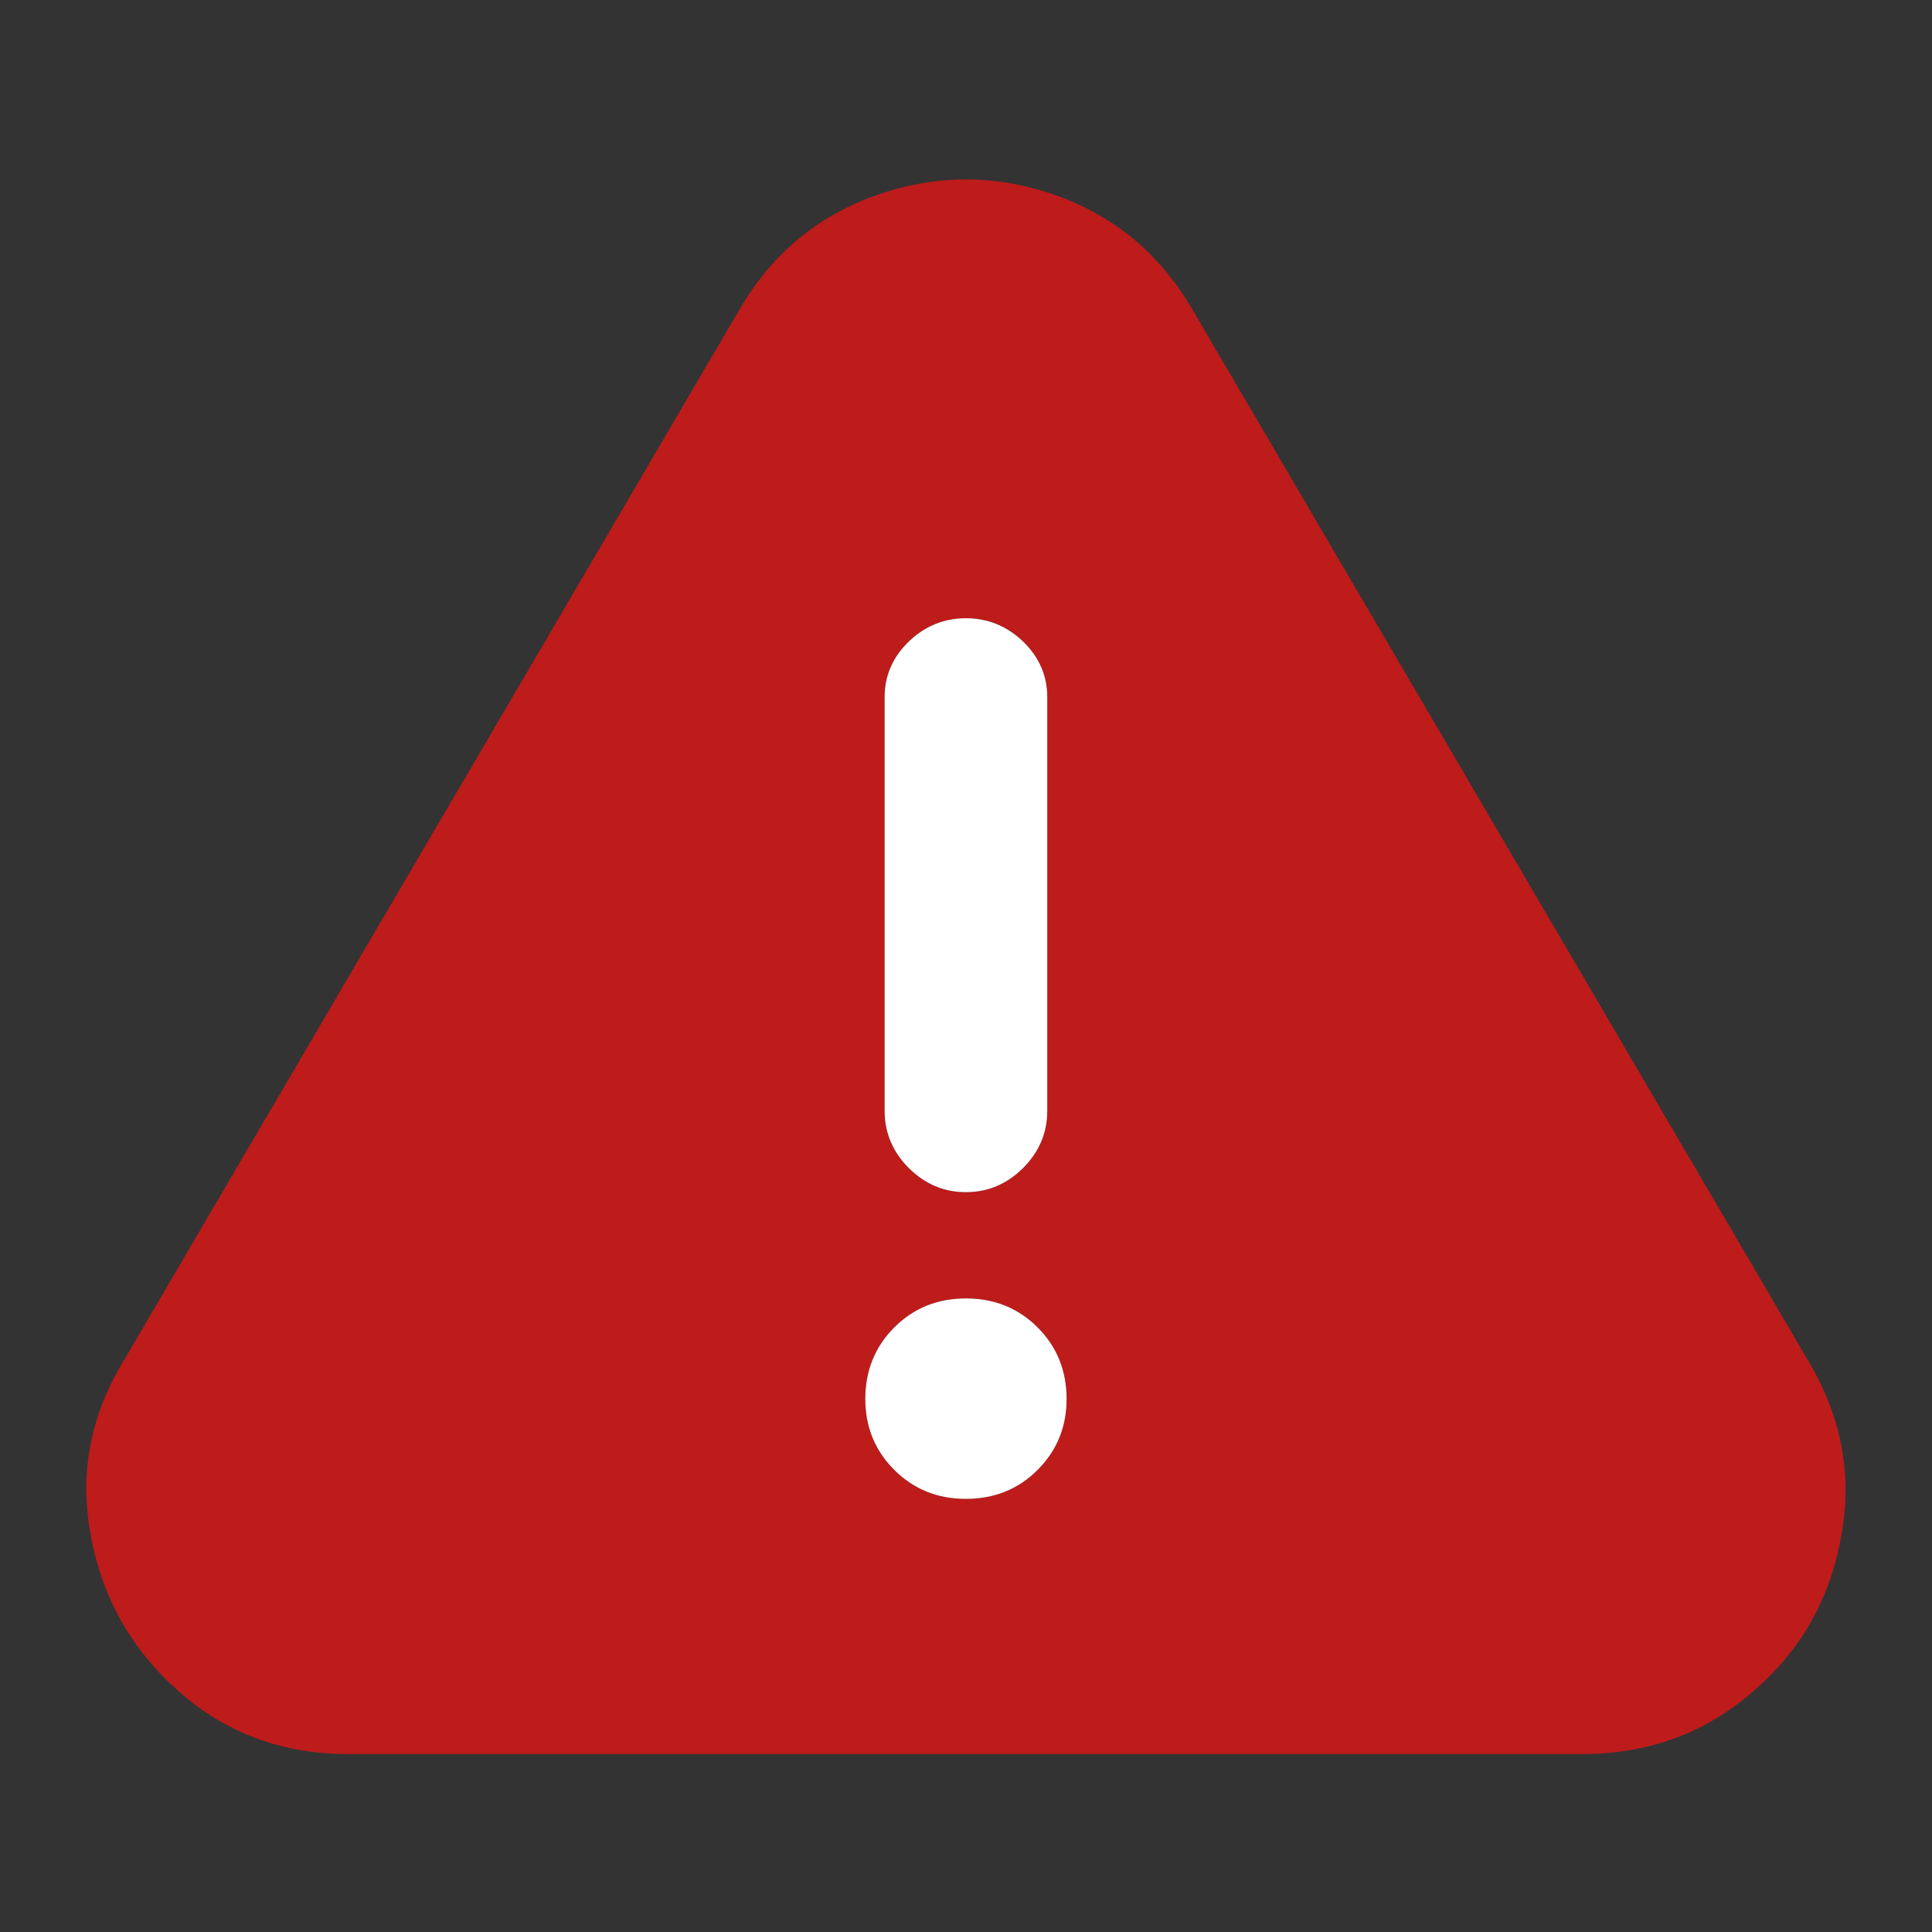 <svg width="16" height="16" viewBox="0 0 16 16" fill="none" xmlns="http://www.w3.org/2000/svg">
<rect x="0" y="0" width="16" height="16" fill="#333333" stroke="none"/>
<g clip-path="url(#clip0_3813_385)">
<path d="M9.873 2.56C9.606 2.102 9.226 1.786 8.733 1.613C8.244 1.444 7.755 1.444 7.266 1.613C6.773 1.786 6.393 2.102 6.126 2.56L1.026 11.266C0.746 11.724 0.655 12.209 0.753 12.72C0.846 13.231 1.088 13.66 1.479 14.006C1.871 14.353 2.337 14.526 2.879 14.526H13.106C13.648 14.526 14.117 14.355 14.513 14.013C14.908 13.675 15.153 13.249 15.246 12.733C15.344 12.222 15.253 11.733 14.973 11.266L9.873 2.56ZM7.999 9.873C7.817 9.873 7.659 9.806 7.526 9.673C7.393 9.54 7.326 9.382 7.326 9.2V5.773C7.326 5.595 7.393 5.442 7.526 5.313C7.659 5.184 7.817 5.12 7.999 5.12C8.182 5.12 8.339 5.184 8.473 5.313C8.606 5.442 8.673 5.595 8.673 5.773V9.2C8.673 9.382 8.606 9.54 8.473 9.673C8.339 9.806 8.182 9.873 7.999 9.873ZM7.999 10.753C8.235 10.753 8.433 10.833 8.593 10.993C8.753 11.153 8.833 11.351 8.833 11.586C8.833 11.817 8.753 12.013 8.593 12.173C8.433 12.333 8.235 12.413 7.999 12.413C7.764 12.413 7.566 12.333 7.406 12.173C7.246 12.013 7.166 11.817 7.166 11.586C7.166 11.351 7.246 11.153 7.406 10.993C7.566 10.833 7.764 10.753 7.999 10.753Z" fill="#BE1B1B"/>
<path d="M7.999 10.753C8.235 10.753 8.433 10.833 8.593 10.993C8.753 11.153 8.833 11.351 8.833 11.586C8.833 11.817 8.753 12.013 8.593 12.173C8.433 12.333 8.235 12.413 7.999 12.413C7.764 12.413 7.566 12.333 7.406 12.173C7.246 12.013 7.166 11.817 7.166 11.586C7.166 11.351 7.246 11.153 7.406 10.993C7.566 10.833 7.764 10.753 7.999 10.753ZM7.999 5.12C8.181 5.12 8.339 5.185 8.473 5.313C8.606 5.442 8.673 5.596 8.673 5.773V9.199C8.673 9.381 8.606 9.54 8.473 9.673C8.339 9.806 8.181 9.873 7.999 9.873C7.817 9.873 7.66 9.806 7.526 9.673C7.393 9.54 7.326 9.381 7.326 9.199V5.773C7.326 5.596 7.393 5.442 7.526 5.313C7.66 5.185 7.817 5.12 7.999 5.12Z" fill="white"/>
</g>
<defs>
<clipPath id="clip0_3813_385">
<rect width="16" height="16" fill="white"/>
</clipPath>
</defs>
</svg>
